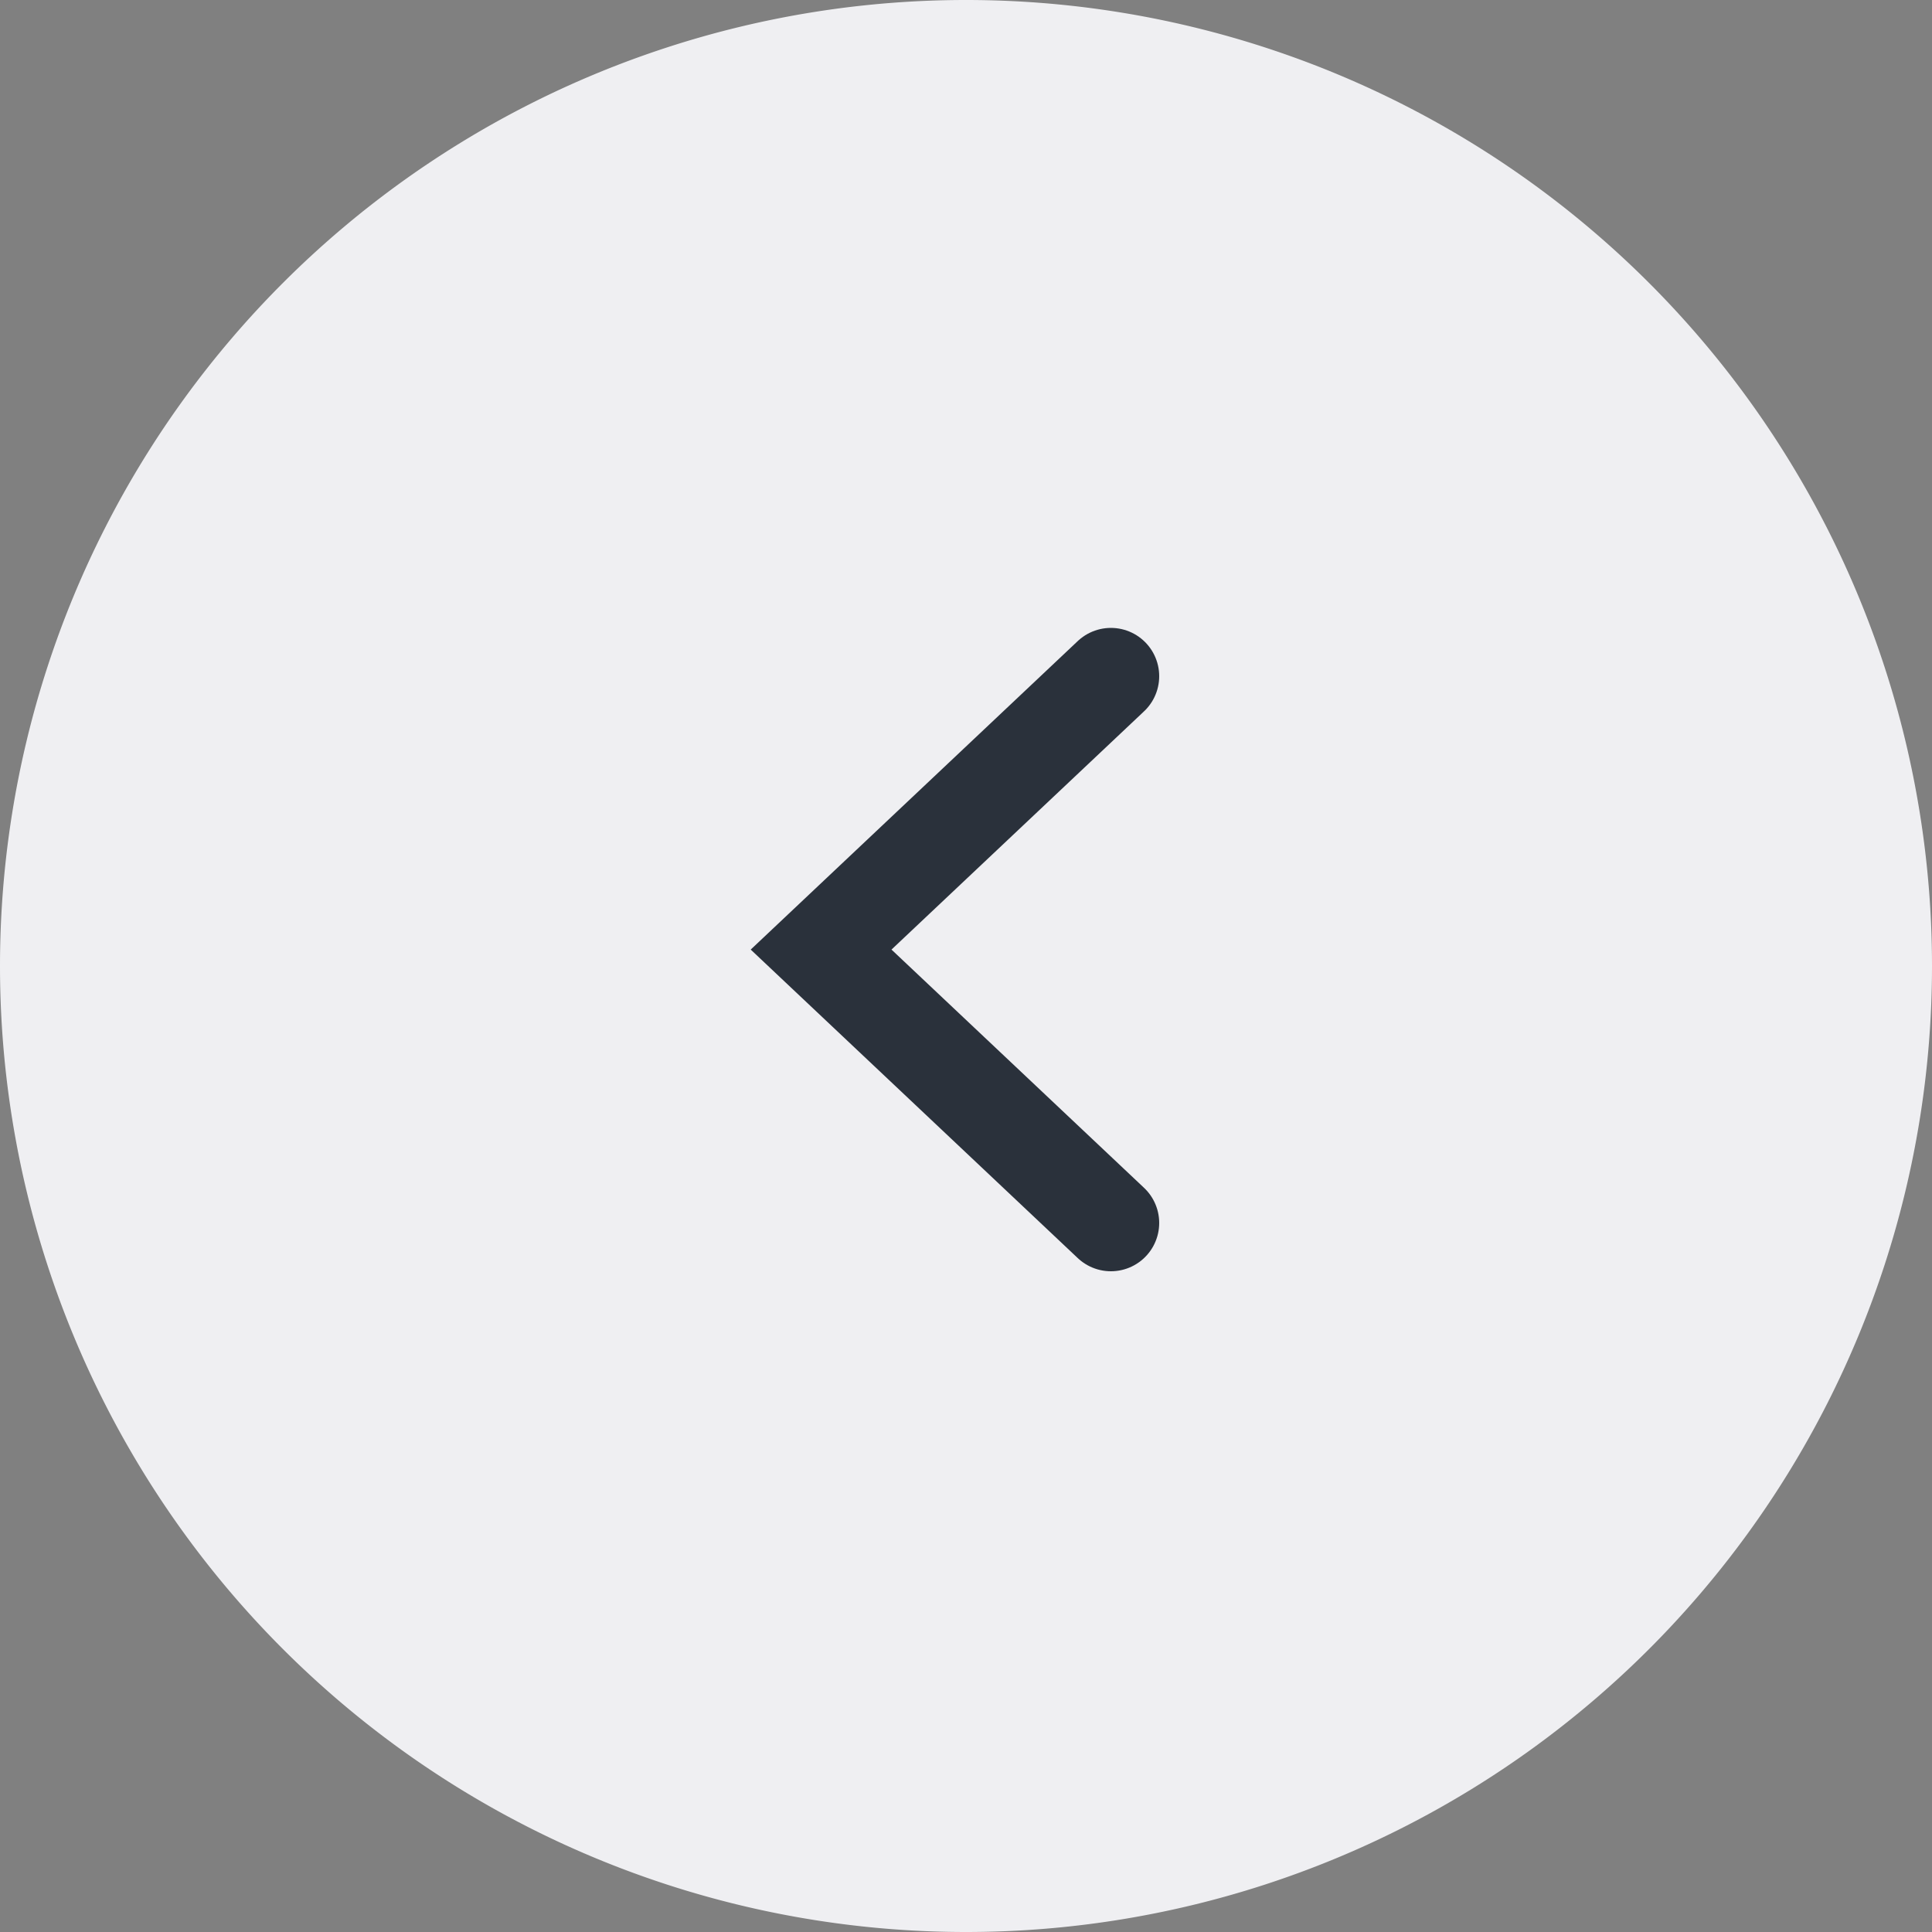 <svg xmlns="http://www.w3.org/2000/svg" xmlns:xlink="http://www.w3.org/1999/xlink" width="40" height="40" viewBox="0 0 40 40"><rect x="0" y="0" width="40" height="40" fill="#808080" stroke="none"/><defs><path id="73iya" d="M583 1779a20 20 0 1 1 40 0 20 20 0 0 1-40 0z"/><path id="73iyb" d="M606 1773l-6 5.66 6 5.66"/></defs><g><g transform="translate(-583 -1759)"><use fill="#EFEFF2" xlink:href="#73iya"/></g><g transform="translate(-583 -1759)"><use fill="#fff" fill-opacity="0" stroke="#2a313b" stroke-linecap="round" stroke-miterlimit="50" stroke-width="2" xlink:href="#73iyb"/></g></g></svg>